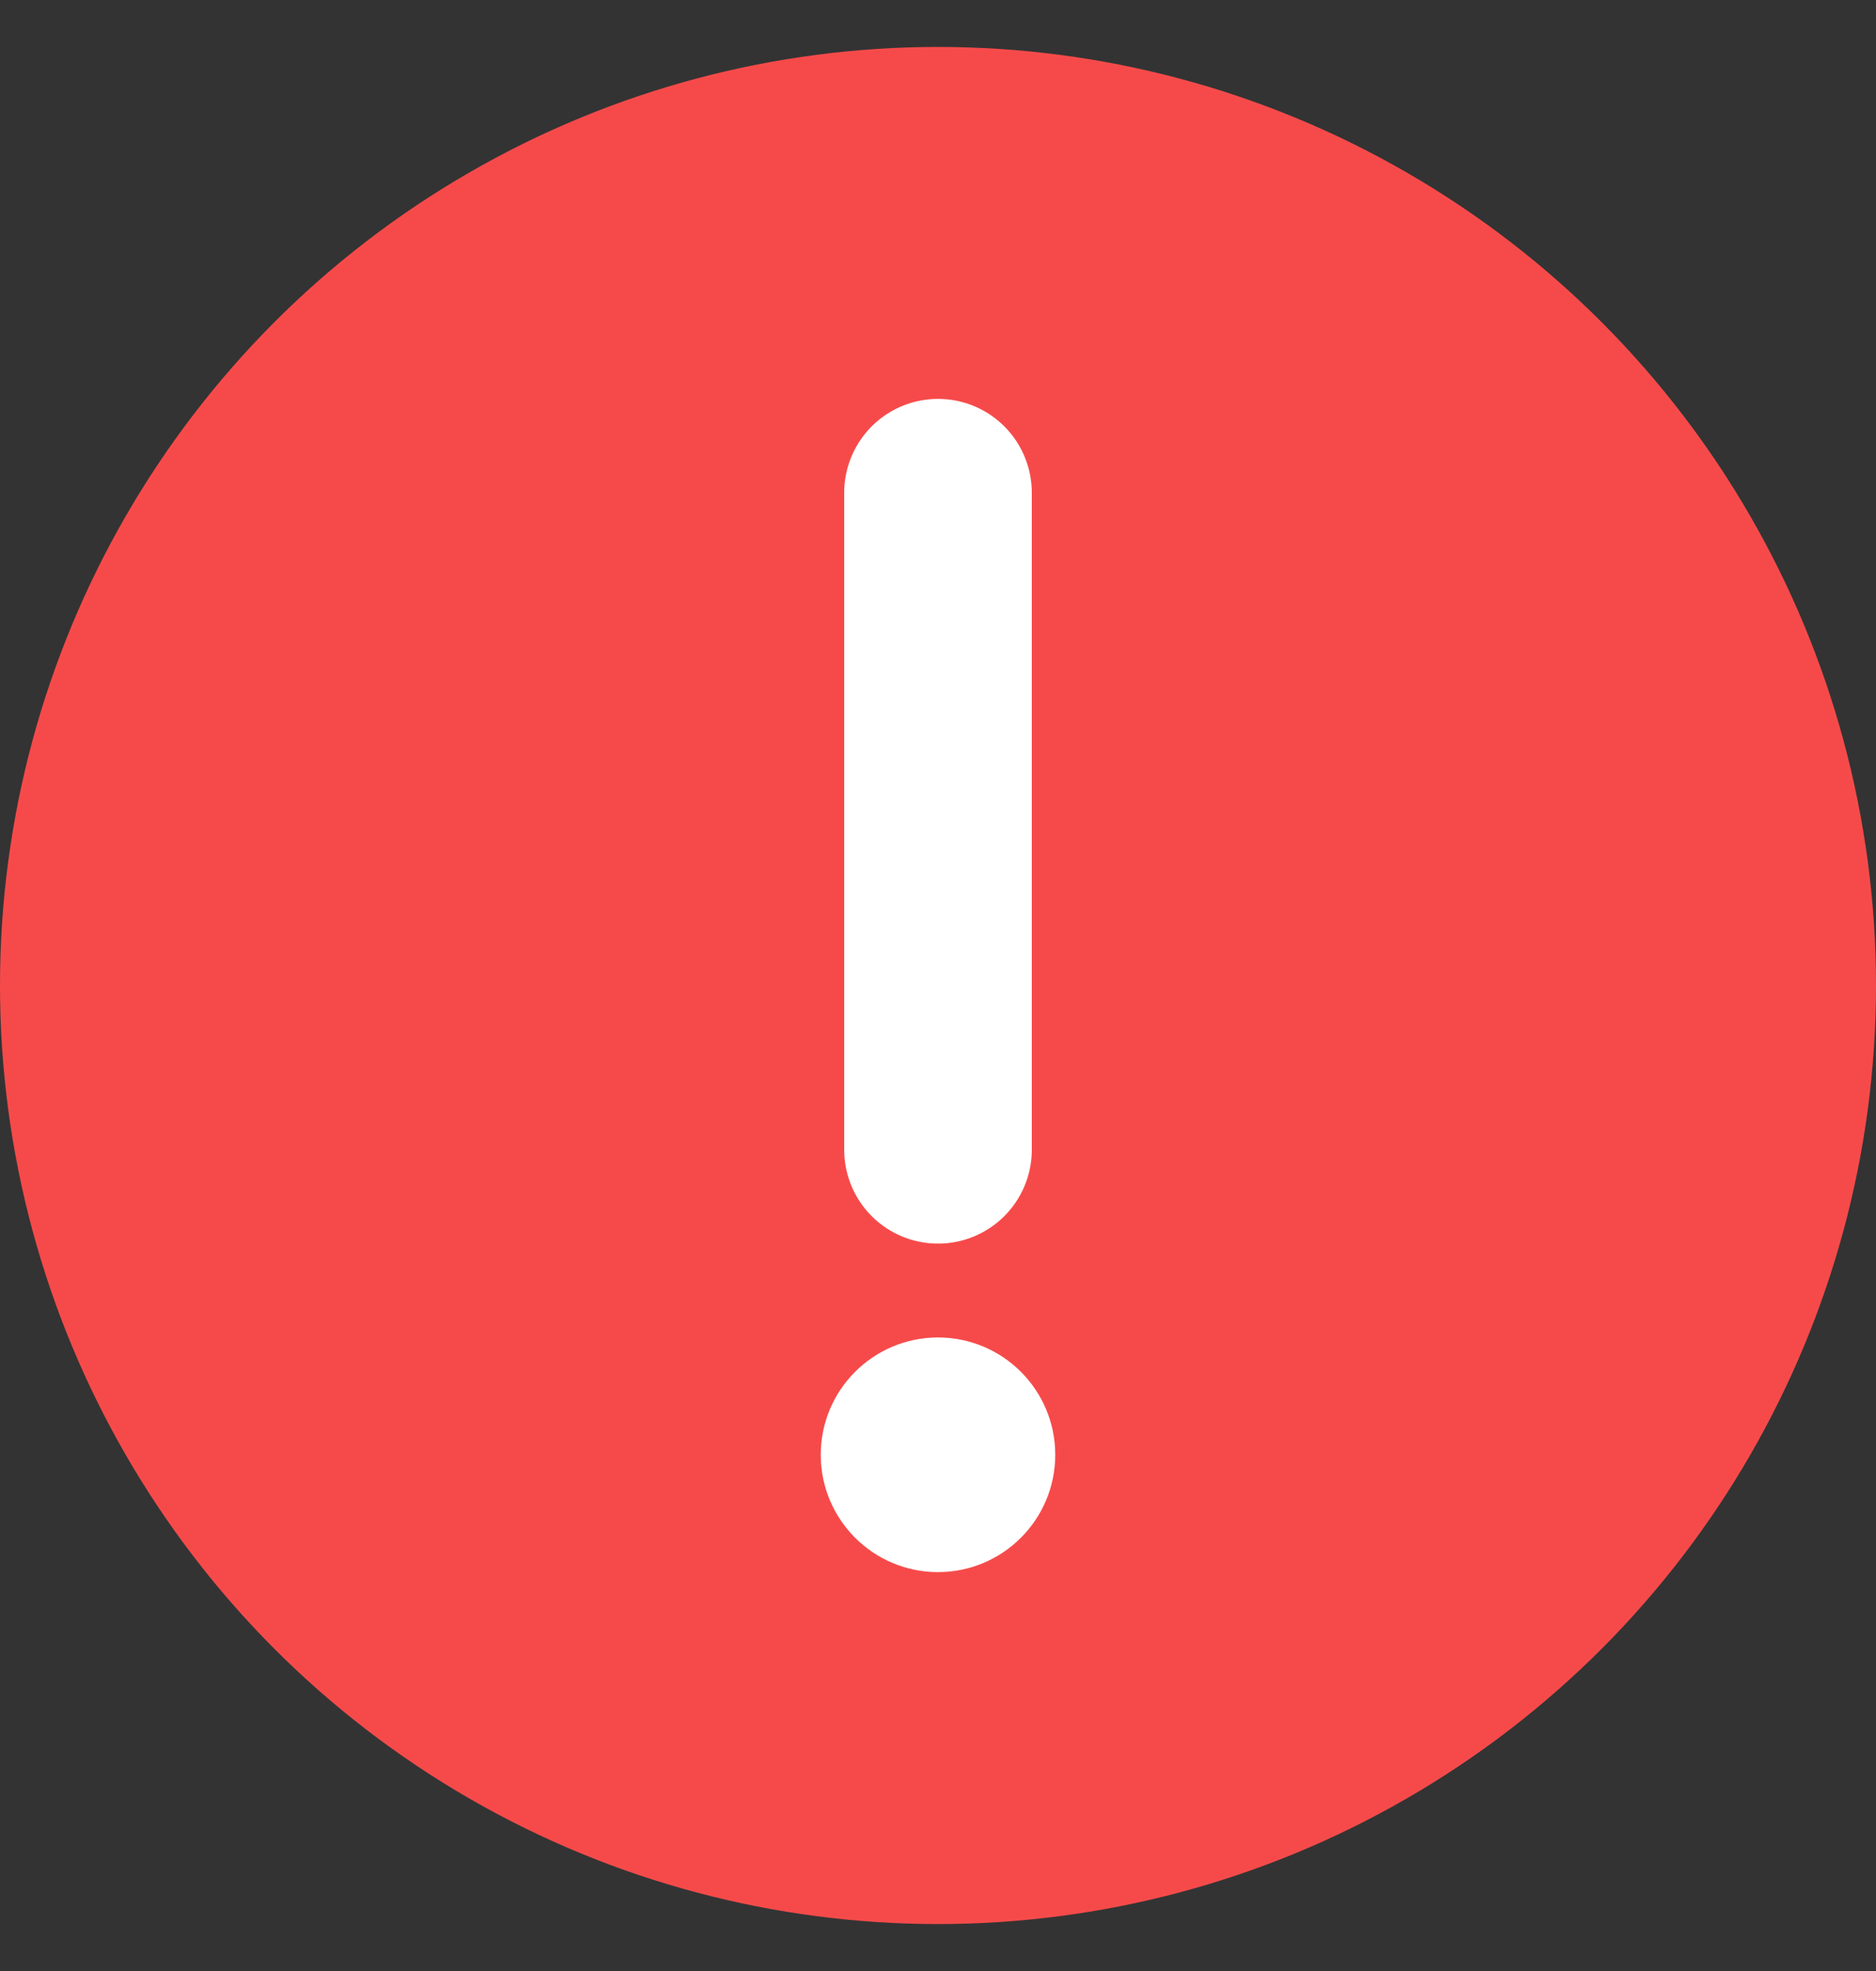 <svg width="20" height="21" viewBox="0 0 20 21" fill="none" xmlns="http://www.w3.org/2000/svg">
<rect x="0" y="0" width="20" height="21" fill="#333333" stroke="none"/>
<circle cx="10" cy="10.5" r="10" fill="#F64A4A"/>
<path d="M10 12.25L10 5.25" stroke="white" stroke-width="2" stroke-linecap="round"/>
<circle cx="10" cy="15.5" r="1.25" fill="white"/>
</svg>
